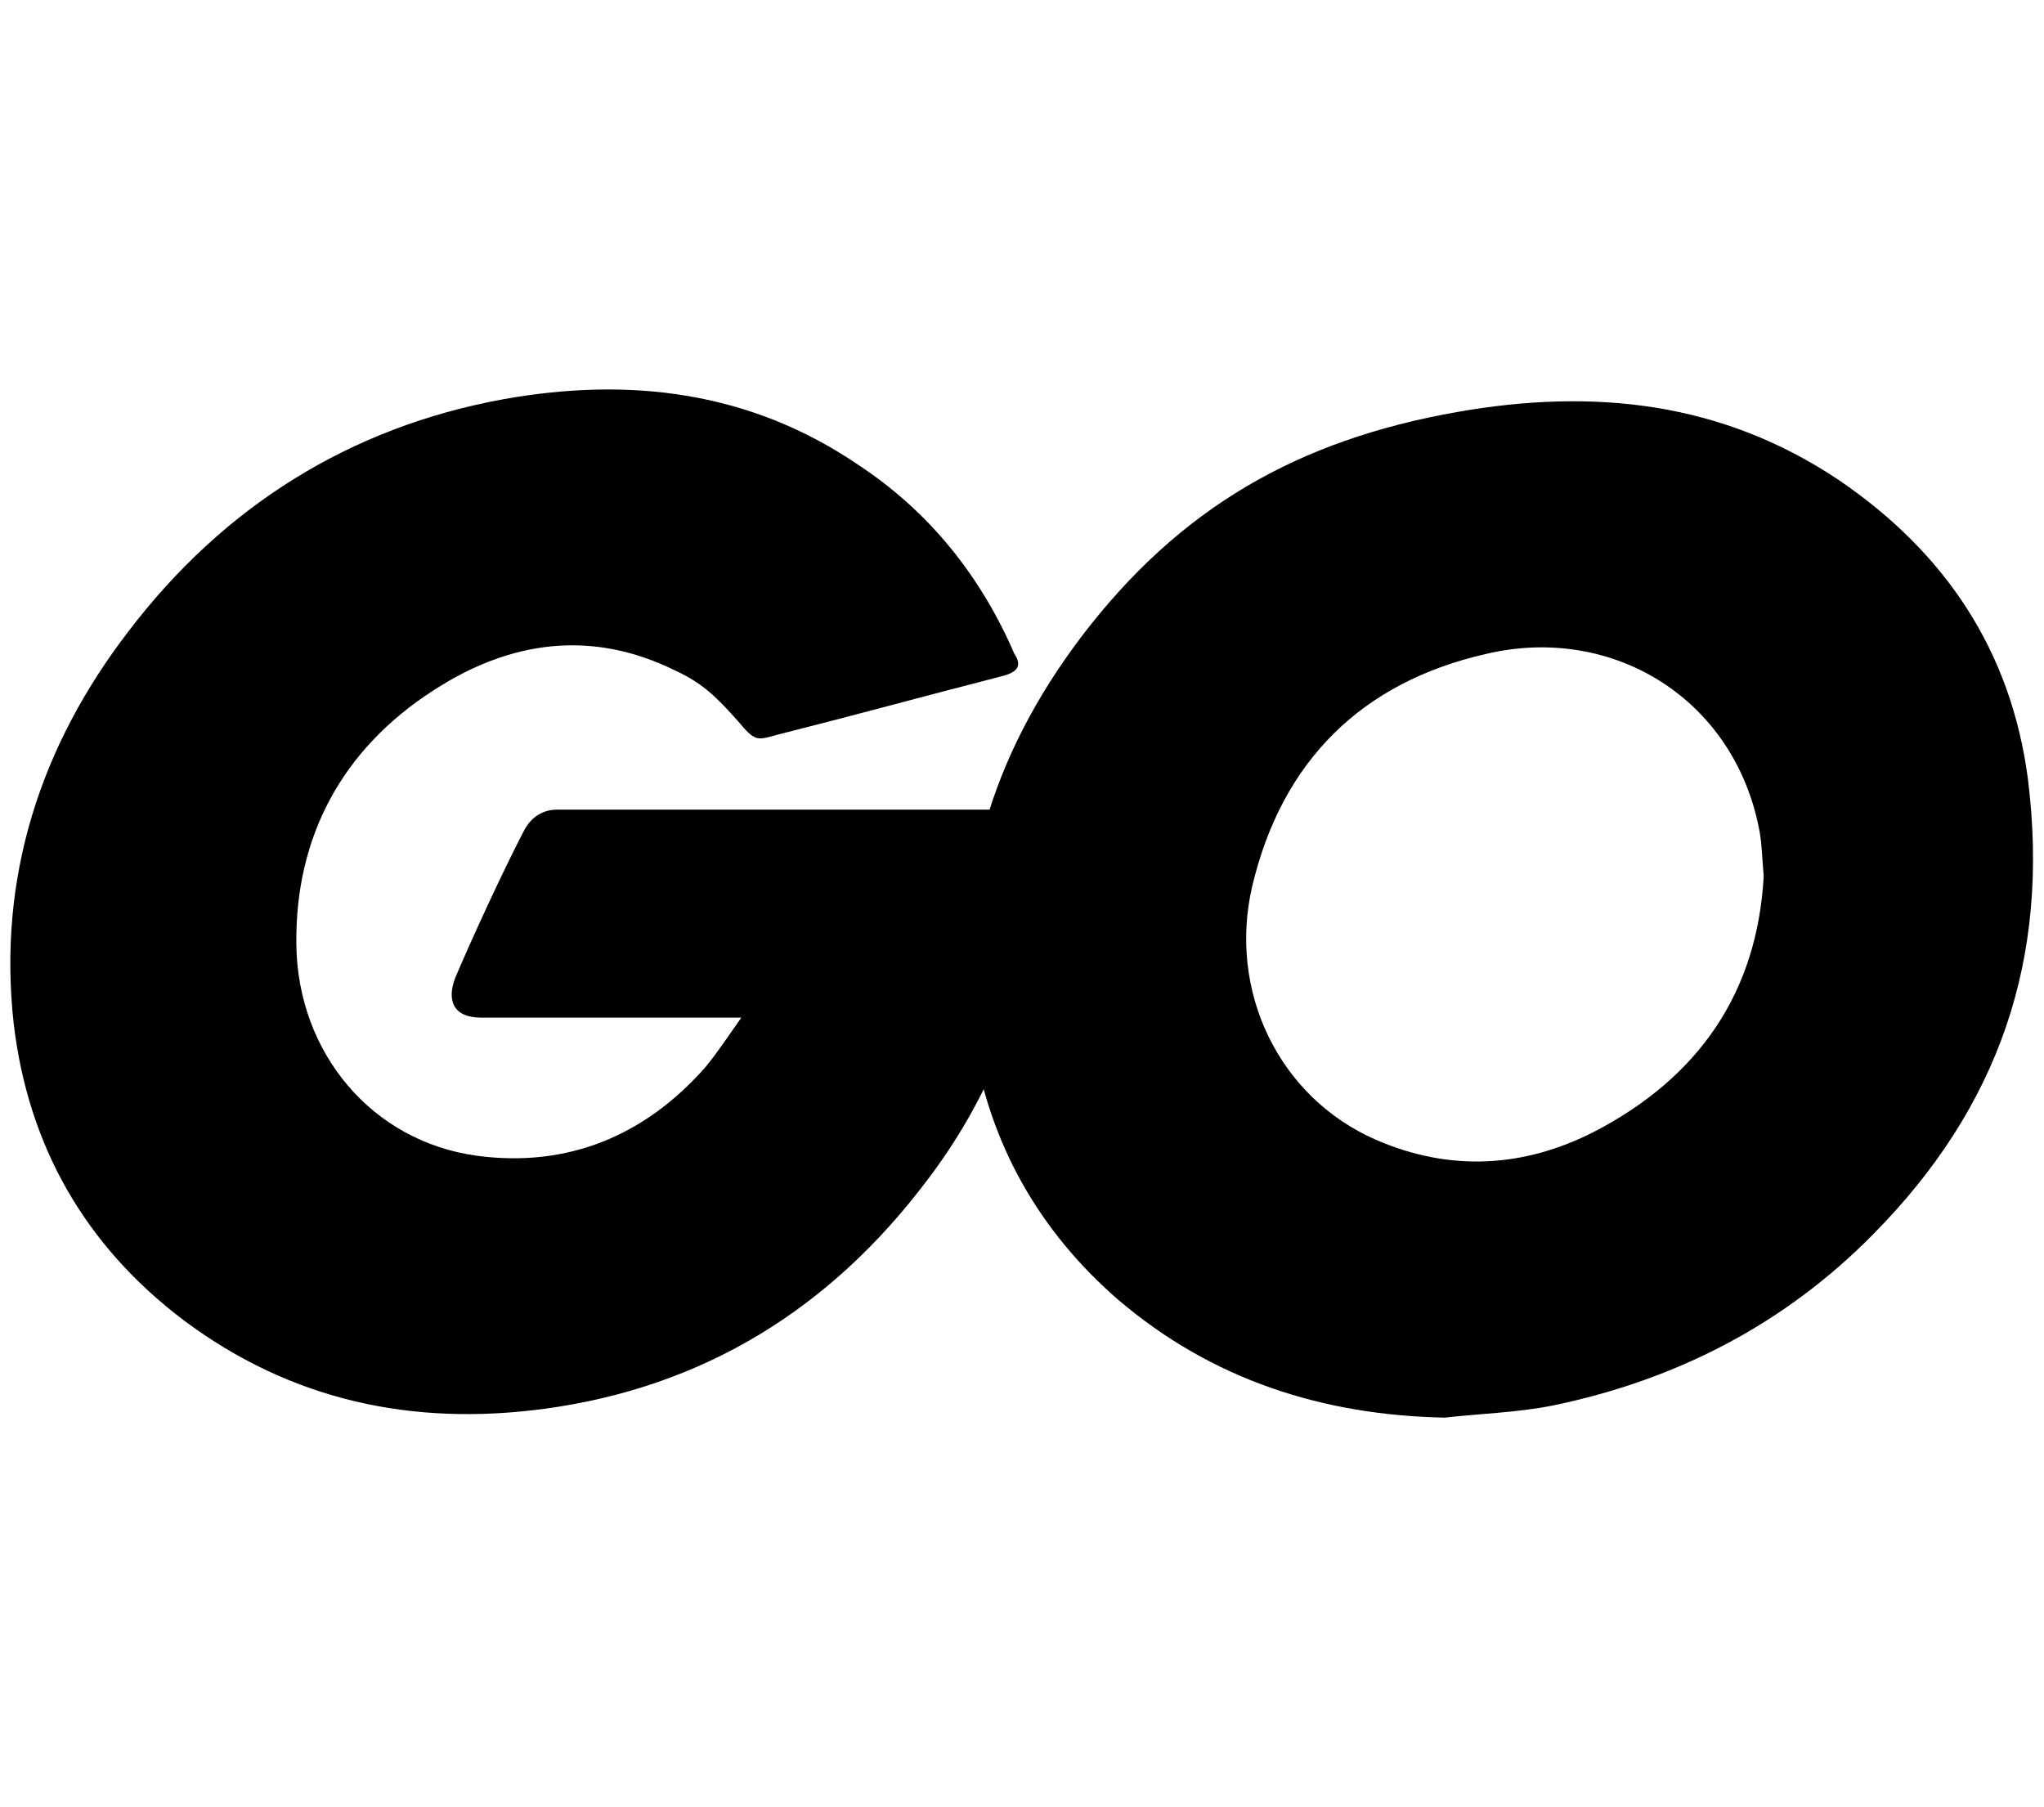<svg xmlns="http://www.w3.org/2000/svg" xml:space="preserve" id="Layer_1" x="0" y="0" style="enable-background:new 0 0 254.5 225" version="1.1" viewBox="0 0 254.5 225"><path d="M124.7 84.2c-10.5 2.7-17.7 4.7-28 7.3-2.5.7-2.7.8-4.8-1.7-2.5-2.8-4.3-4.7-7.8-6.3-10.5-5.2-20.7-3.7-30.2 2.5-11.3 7.3-17.2 18.2-17 31.7.2 13.3 9.3 24.4 22.5 26.2 11.3 1.5 20.9-2.5 28.4-11 1.5-1.8 2.8-3.8 4.5-6.2H59.9c-3.5 0-4.3-2.2-3.2-5 2.2-5.2 6.2-13.8 8.5-18.2.5-1 1.7-2.7 4.2-2.7h60.7c-.3 4.5-.3 9-1 13.5-1.8 12-6.3 23-13.7 32.7-12 15.9-27.7 25.7-47.6 28.4-16.4 2.2-31.5-1-44.9-11-12.3-9.3-19.4-21.7-21.2-37C-.3 109.3 5 92.9 16 78.6c11.8-15.5 27.5-25.4 46.7-28.9 15.7-2.8 30.7-1 44.2 8.2 8.8 5.8 15.2 13.8 19.4 23.5 1 1.5.4 2.3-1.6 2.8z" class="st0"/><path d="M179.9 176.5c-15.2-.3-29-4.7-40.7-14.7-9.8-8.5-16-19.4-18-32.2-3-18.9 2.2-35.5 13.5-50.4 12.2-16 26.9-24.4 46.7-27.9 17-3 33-1.3 47.6 8.5 13.2 9 21.4 21.2 23.5 37.2 2.8 22.5-3.7 40.9-19.2 56.6-11 11.2-24.5 18.2-40 21.4-4.6.9-9.1 1-13.4 1.5zm39.7-67.4c-.2-2.2-.2-3.8-.5-5.5-3-16.5-18.2-25.9-34-22.2-15.5 3.5-25.5 13.3-29.2 29-3 13 3.3 26.2 15.4 31.5 9.2 4 18.4 3.5 27.2-1 13.1-6.8 20.3-17.4 21.1-31.8z" class="st0"/></svg>
